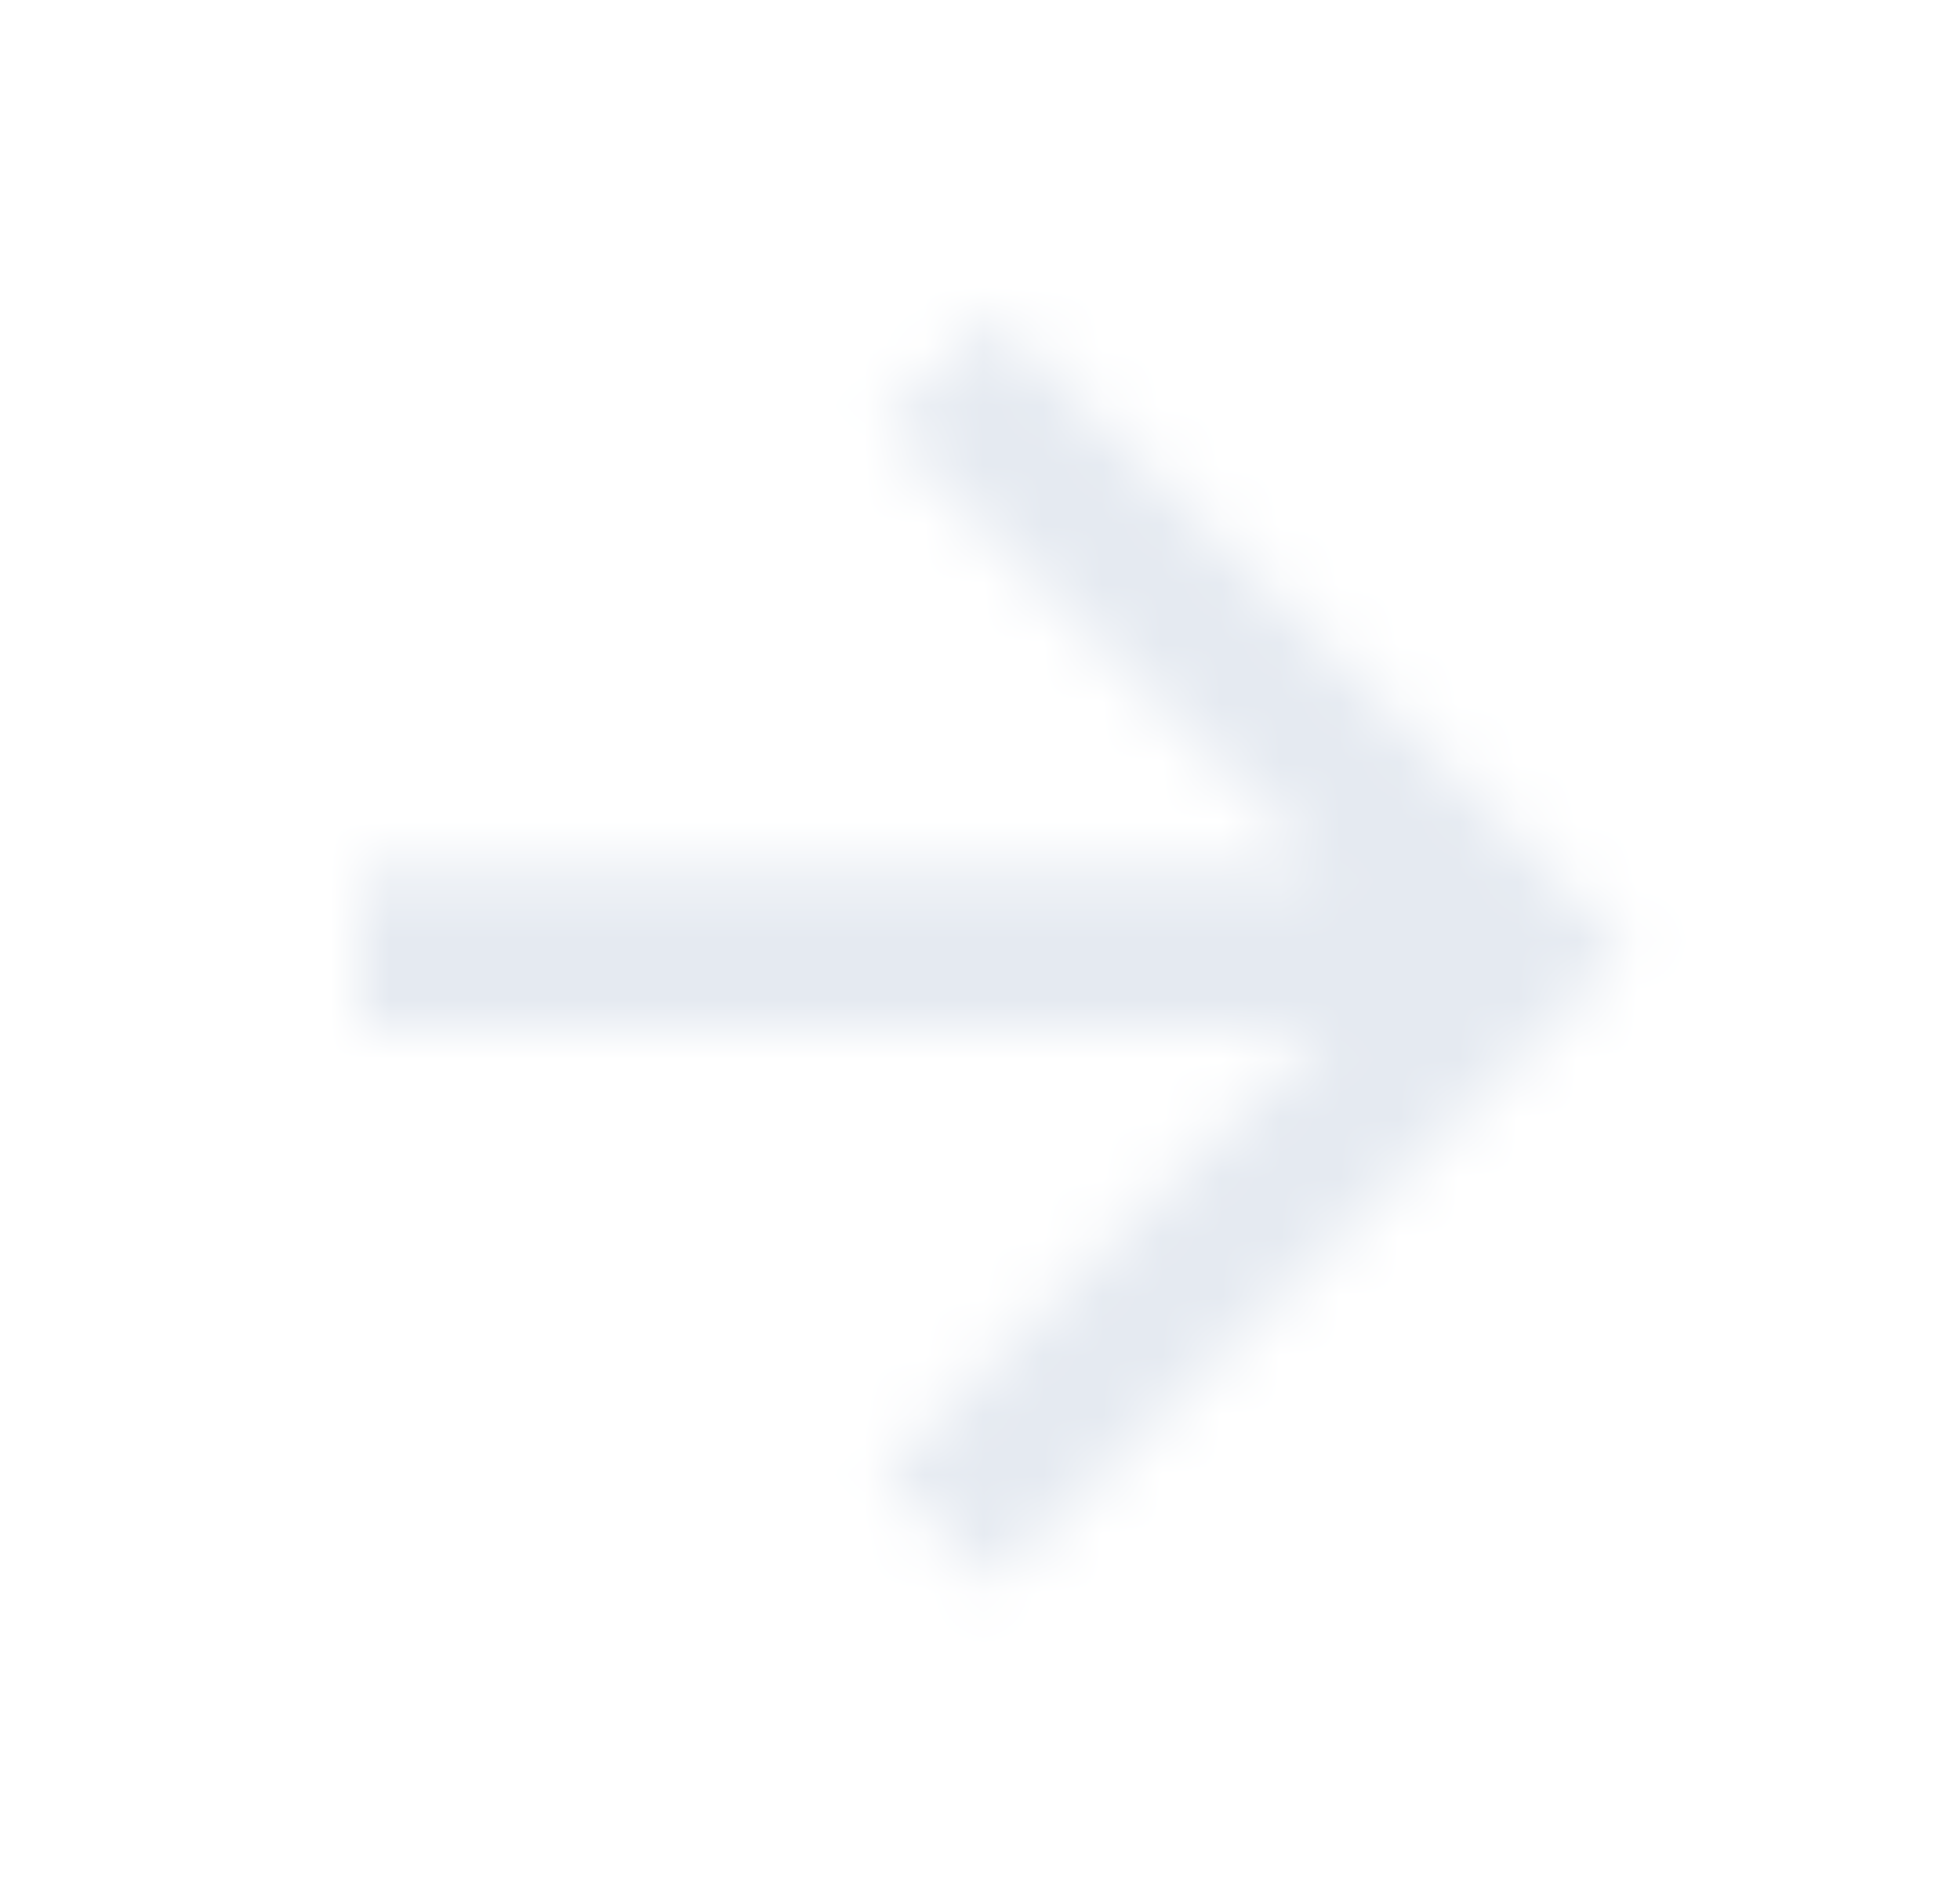 <svg xmlns="http://www.w3.org/2000/svg" xmlns:xlink="http://www.w3.org/1999/xlink" width="33" height="32" viewBox="0 0 33 32">
    <defs>
        <path id="z7qy425lka" d="M10.667 0L8.8 1.867 16.267 9.333 0 9.333 0 12 16.267 12 8.8 19.467 10.667 21.333 21.333 10.667z"/>
    </defs>
    <g fill="none" fill-rule="evenodd">
        <g>
            <g>
                <g>
                    <g>
                        <g>
                            <g transform="translate(-564 -492) translate(372 162) translate(0 282) translate(186 44) translate(6.727 4) translate(5.333 5.333)">
                                <mask id="izlh1m9erb" fill="#fff">
                                    <use xlink:href="#z7qy425lka"/>
                                </mask>
                                <g fill="#E5EAF1" mask="url(#izlh1m9erb)">
                                    <path d="M0 0H32V32H0z" transform="translate(-5.333 -5.333)"/>
                                </g>
                            </g>
                        </g>
                    </g>
                </g>
            </g>
        </g>
    </g>
</svg>
